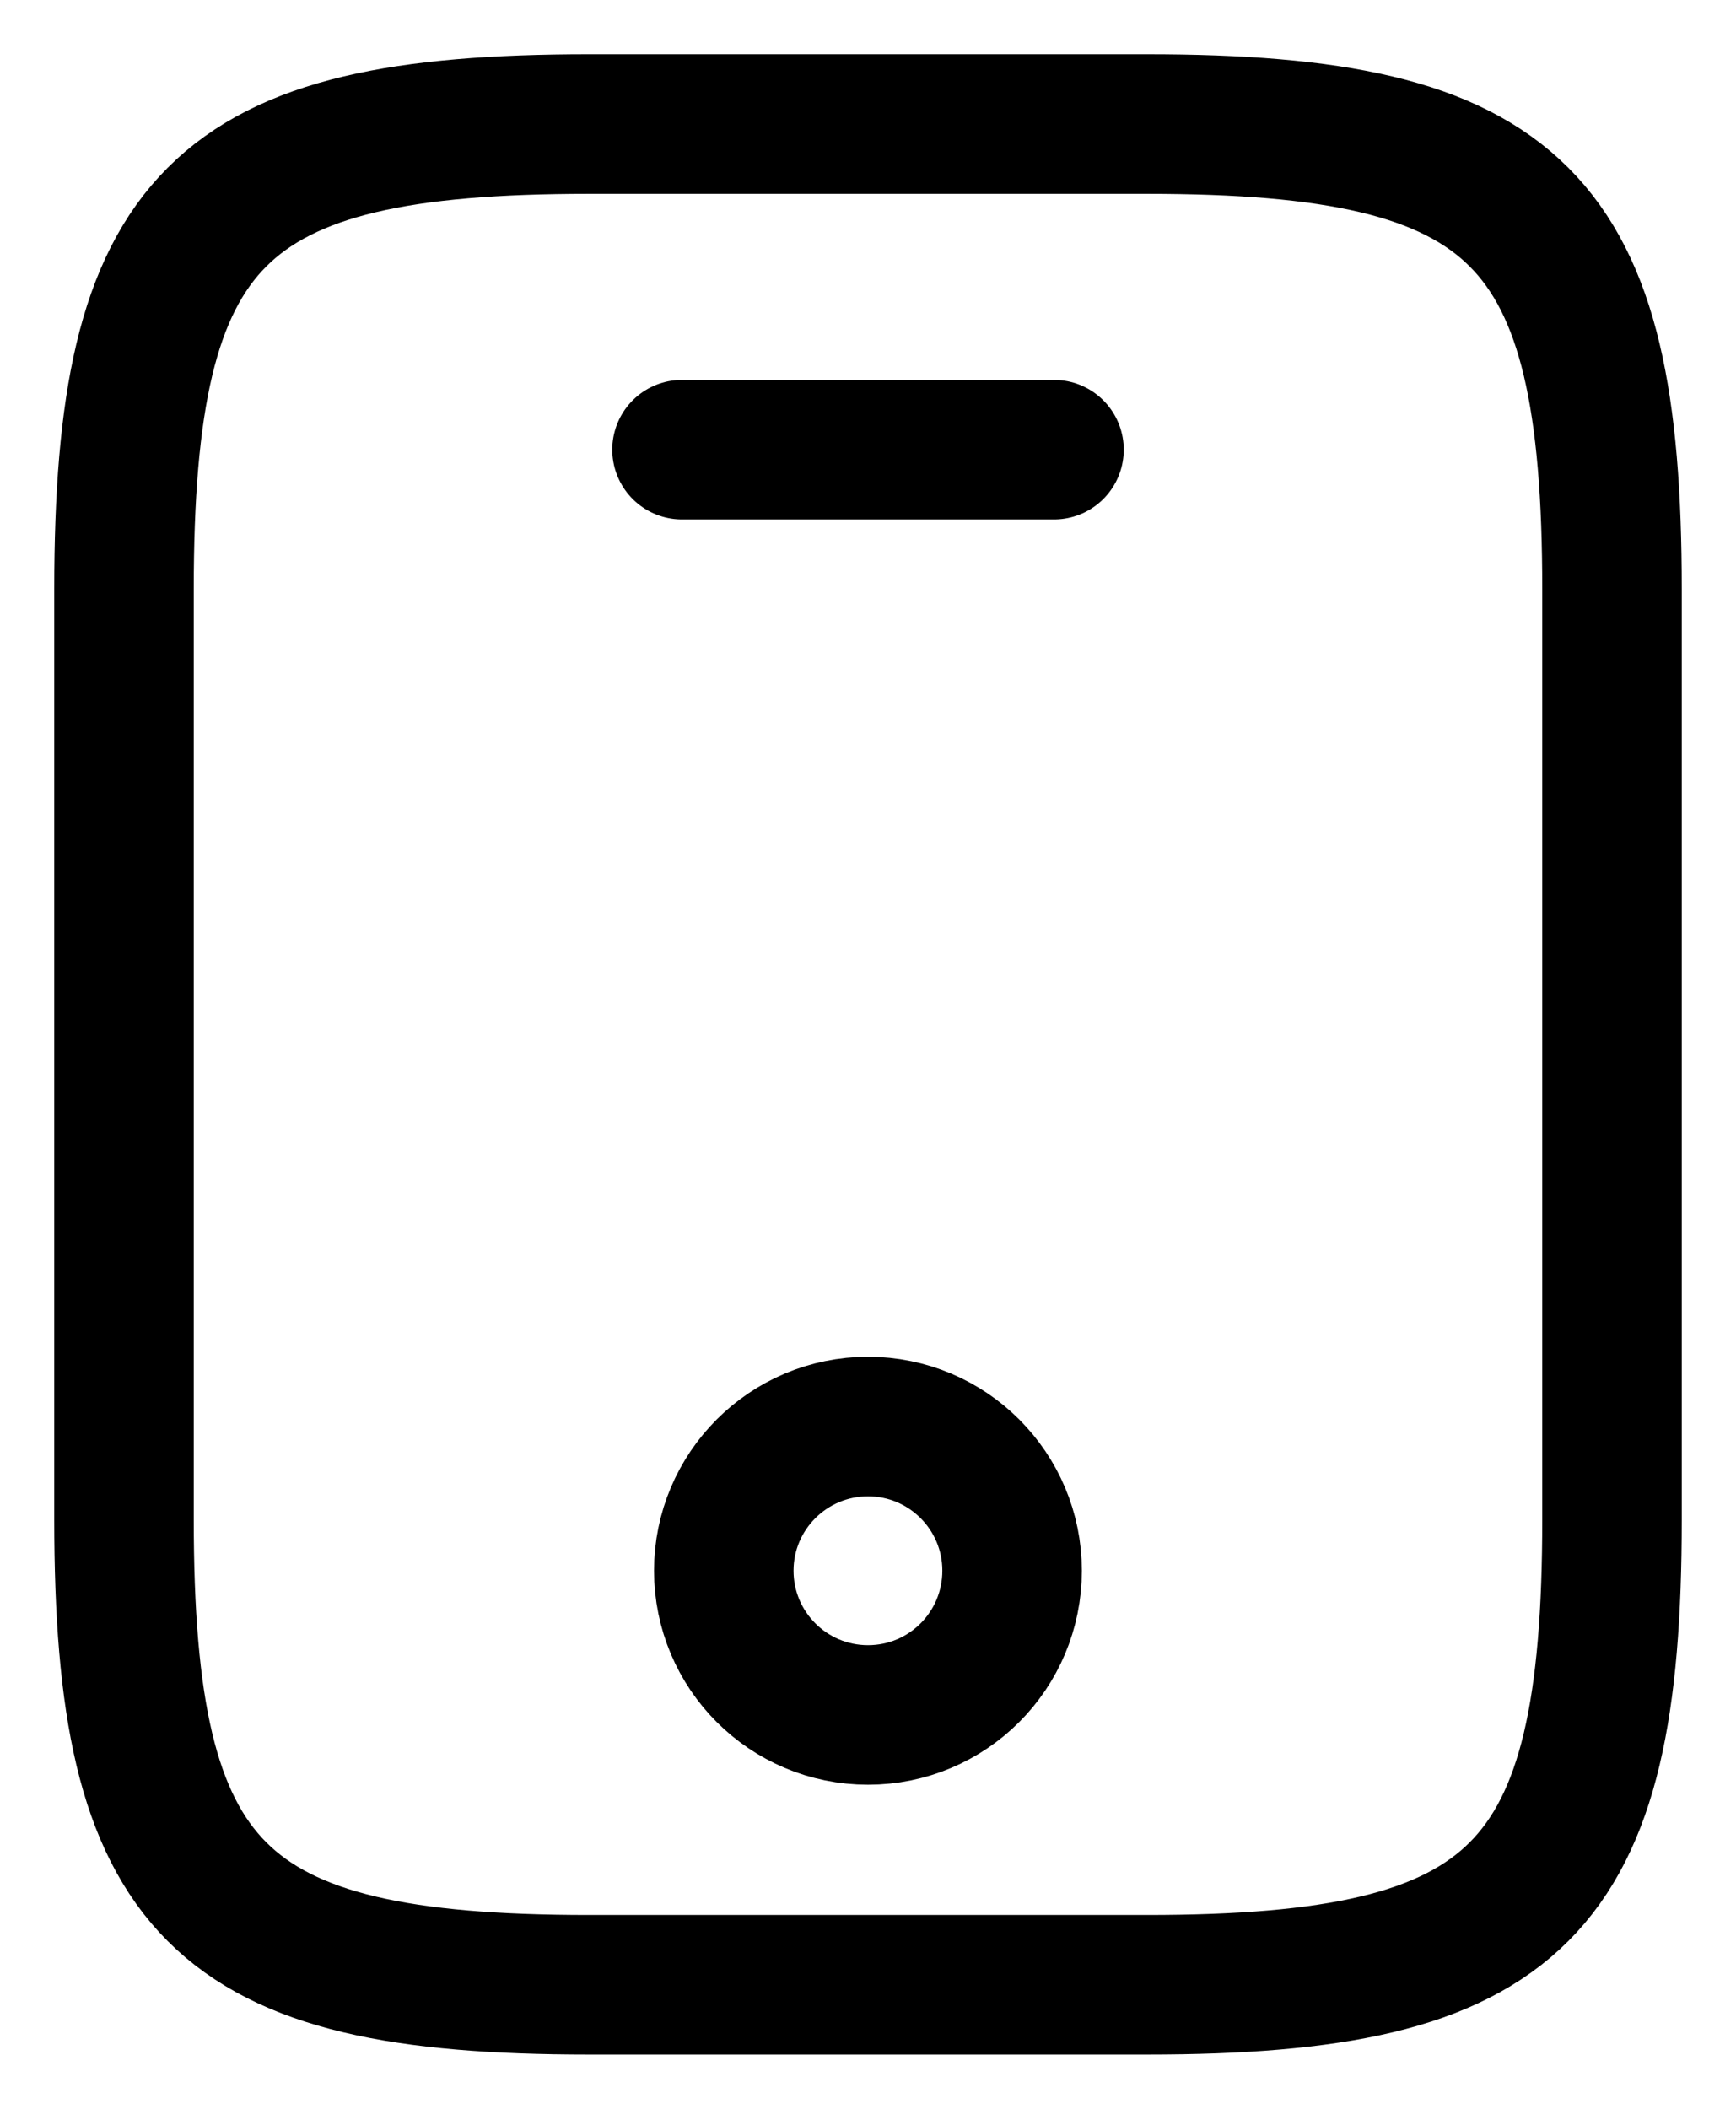 <svg width="14" height="17" viewBox="0 0 14 17" fill="none" xmlns="http://www.w3.org/2000/svg">
<path d="M13 4.75V12.25C13 15.25 12.25 16 9.25 16H4.75C1.75 16 1 15.25 1 12.25V4.75C1 1.75 1.75 1 4.75 1H9.25C12.25 1 13 1.75 13 4.75Z" stroke="currentColor" stroke-width="1.125" stroke-linecap="round" stroke-linejoin="round"/>
<path d="M8.5 3.625H5.5" stroke="currentColor" stroke-width="1.125" stroke-linecap="round" stroke-linejoin="round"/>
<path d="M7 13.825C7.642 13.825 8.162 13.305 8.162 12.662C8.162 12.021 7.642 11.5 7 11.5C6.358 11.5 5.837 12.021 5.837 12.662C5.837 13.305 6.358 13.825 7 13.825Z" stroke="currentColor" stroke-width="1.125" stroke-linecap="round" stroke-linejoin="round"/>
</svg>
